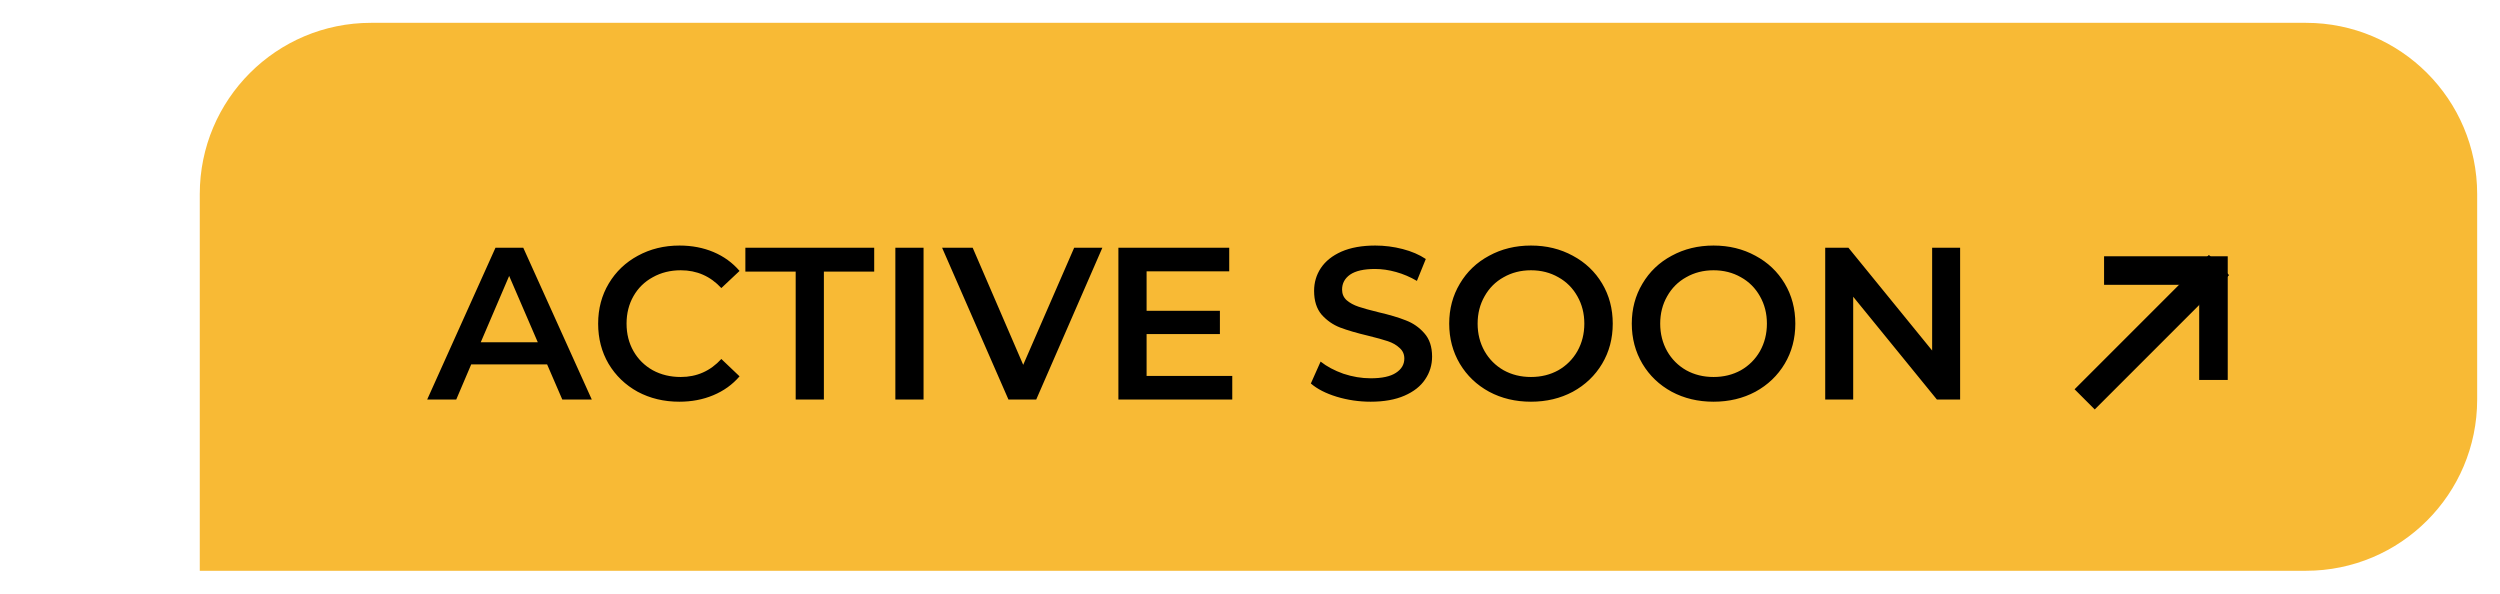 <svg width="438" height="104" viewBox="0 0 438 104" fill="none" xmlns="http://www.w3.org/2000/svg">
<g filter="url(#filter0_d_413_271)">
<path d="M35 30C35 13.431 48.431 0 65 0H404C420.569 0 434 13.431 434 30V66C434 82.569 420.569 96 404 96H35V30Z" fill="#F8BA35"/>
<path d="M95.855 59.844H82.555L79.933 66H74.841L86.811 39.4H91.675L103.683 66H98.515L95.855 59.844ZM94.221 55.968L89.205 44.34L84.227 55.968H94.221ZM119.007 66.38C116.322 66.38 113.89 65.797 111.711 64.632C109.558 63.441 107.86 61.807 106.619 59.73C105.403 57.653 104.795 55.309 104.795 52.7C104.795 50.091 105.416 47.747 106.657 45.67C107.898 43.593 109.596 41.971 111.749 40.806C113.928 39.615 116.36 39.02 119.045 39.02C121.224 39.02 123.212 39.4 125.011 40.16C126.81 40.92 128.33 42.022 129.571 43.466L126.379 46.468C124.454 44.391 122.085 43.352 119.273 43.352C117.449 43.352 115.815 43.757 114.371 44.568C112.927 45.353 111.8 46.455 110.989 47.874C110.178 49.293 109.773 50.901 109.773 52.7C109.773 54.499 110.178 56.107 110.989 57.526C111.8 58.945 112.927 60.059 114.371 60.87C115.815 61.655 117.449 62.048 119.273 62.048C122.085 62.048 124.454 60.997 126.379 58.894L129.571 61.934C128.33 63.378 126.797 64.48 124.973 65.24C123.174 66 121.186 66.38 119.007 66.38ZM139.404 43.58H130.588V39.4H153.16V43.58H144.344V66H139.404V43.58ZM156.867 39.4H161.807V66H156.867V39.4ZM193.136 39.4L181.546 66H176.682L165.054 39.4H170.412L179.266 59.92L188.196 39.4H193.136ZM215.893 61.858V66H195.943V39.4H215.361V43.542H200.883V50.458H213.727V54.524H200.883V61.858H215.893ZM240.148 66.38C238.096 66.38 236.107 66.089 234.182 65.506C232.282 64.923 230.775 64.151 229.66 63.188L231.37 59.35C232.459 60.211 233.789 60.921 235.36 61.478C236.956 62.01 238.552 62.276 240.148 62.276C242.124 62.276 243.593 61.959 244.556 61.326C245.544 60.693 246.038 59.857 246.038 58.818C246.038 58.058 245.759 57.437 245.202 56.956C244.67 56.449 243.986 56.057 243.15 55.778C242.314 55.499 241.174 55.183 239.73 54.828C237.703 54.347 236.057 53.865 234.79 53.384C233.549 52.903 232.472 52.155 231.56 51.142C230.673 50.103 230.23 48.71 230.23 46.962C230.23 45.493 230.623 44.163 231.408 42.972C232.219 41.756 233.422 40.793 235.018 40.084C236.639 39.375 238.615 39.02 240.946 39.02C242.567 39.02 244.163 39.223 245.734 39.628C247.305 40.033 248.66 40.616 249.8 41.376L248.242 45.214C247.077 44.53 245.861 44.011 244.594 43.656C243.327 43.301 242.099 43.124 240.908 43.124C238.957 43.124 237.501 43.453 236.538 44.112C235.601 44.771 235.132 45.645 235.132 46.734C235.132 47.494 235.398 48.115 235.93 48.596C236.487 49.077 237.184 49.457 238.02 49.736C238.856 50.015 239.996 50.331 241.44 50.686C243.416 51.142 245.037 51.623 246.304 52.13C247.571 52.611 248.647 53.359 249.534 54.372C250.446 55.385 250.902 56.753 250.902 58.476C250.902 59.945 250.497 61.275 249.686 62.466C248.901 63.657 247.697 64.607 246.076 65.316C244.455 66.025 242.479 66.38 240.148 66.38ZM268.227 66.38C265.516 66.38 263.071 65.797 260.893 64.632C258.714 63.441 257.004 61.807 255.763 59.73C254.521 57.627 253.901 55.284 253.901 52.7C253.901 50.116 254.521 47.785 255.763 45.708C257.004 43.605 258.714 41.971 260.893 40.806C263.071 39.615 265.516 39.02 268.227 39.02C270.937 39.02 273.382 39.615 275.561 40.806C277.739 41.971 279.449 43.593 280.691 45.67C281.932 47.747 282.553 50.091 282.553 52.7C282.553 55.309 281.932 57.653 280.691 59.73C279.449 61.807 277.739 63.441 275.561 64.632C273.382 65.797 270.937 66.38 268.227 66.38ZM268.227 62.048C270 62.048 271.596 61.655 273.015 60.87C274.433 60.059 275.548 58.945 276.359 57.526C277.169 56.082 277.575 54.473 277.575 52.7C277.575 50.927 277.169 49.331 276.359 47.912C275.548 46.468 274.433 45.353 273.015 44.568C271.596 43.757 270 43.352 268.227 43.352C266.453 43.352 264.857 43.757 263.439 44.568C262.02 45.353 260.905 46.468 260.095 47.912C259.284 49.331 258.879 50.927 258.879 52.7C258.879 54.473 259.284 56.082 260.095 57.526C260.905 58.945 262.02 60.059 263.439 60.87C264.857 61.655 266.453 62.048 268.227 62.048ZM300.215 66.38C297.504 66.38 295.059 65.797 292.881 64.632C290.702 63.441 288.992 61.807 287.751 59.73C286.509 57.627 285.889 55.284 285.889 52.7C285.889 50.116 286.509 47.785 287.751 45.708C288.992 43.605 290.702 41.971 292.881 40.806C295.059 39.615 297.504 39.02 300.215 39.02C302.925 39.02 305.37 39.615 307.549 40.806C309.727 41.971 311.437 43.593 312.679 45.67C313.92 47.747 314.541 50.091 314.541 52.7C314.541 55.309 313.92 57.653 312.679 59.73C311.437 61.807 309.727 63.441 307.549 64.632C305.37 65.797 302.925 66.38 300.215 66.38ZM300.215 62.048C301.988 62.048 303.584 61.655 305.003 60.87C306.421 60.059 307.536 58.945 308.347 57.526C309.157 56.082 309.563 54.473 309.563 52.7C309.563 50.927 309.157 49.331 308.347 47.912C307.536 46.468 306.421 45.353 305.003 44.568C303.584 43.757 301.988 43.352 300.215 43.352C298.441 43.352 296.845 43.757 295.427 44.568C294.008 45.353 292.893 46.468 292.083 47.912C291.272 49.331 290.867 50.927 290.867 52.7C290.867 54.473 291.272 56.082 292.083 57.526C292.893 58.945 294.008 60.059 295.427 60.87C296.845 61.655 298.441 62.048 300.215 62.048ZM343.413 39.4V66H339.347L324.679 47.988V66H319.777V39.4H323.843L338.511 57.412V39.4H343.413Z" fill="black"/>
<path d="M387 44.2L367 64.2" stroke="black" stroke-width="5" stroke-linecap="square"/>
<path d="M371.133 43.4H387.799V60.067" stroke="black" stroke-width="5" stroke-linecap="square"/>
</g>
<defs>
<filter id="filter0_d_413_271" x="31" y="0" width="407" height="104" filterUnits="userSpaceOnUse" color-interpolation-filters="sRGB">
<feFlood flood-opacity="0" result="BackgroundImageFix"/>
<feColorMatrix in="SourceAlpha" type="matrix" values="0 0 0 0 0 0 0 0 0 0 0 0 0 0 0 0 0 0 127 0" result="hardAlpha"/>
<feOffset dy="4"/>
<feGaussianBlur stdDeviation="2"/>
<feComposite in2="hardAlpha" operator="out"/>
<feColorMatrix type="matrix" values="0 0 0 0 0 0 0 0 0 0 0 0 0 0 0 0 0 0 0.25 0"/>
<feBlend mode="normal" in2="BackgroundImageFix" result="effect1_dropShadow_413_271"/>
<feBlend mode="normal" in="SourceGraphic" in2="effect1_dropShadow_413_271" result="shape"/>
</filter>
</defs>
</svg>
